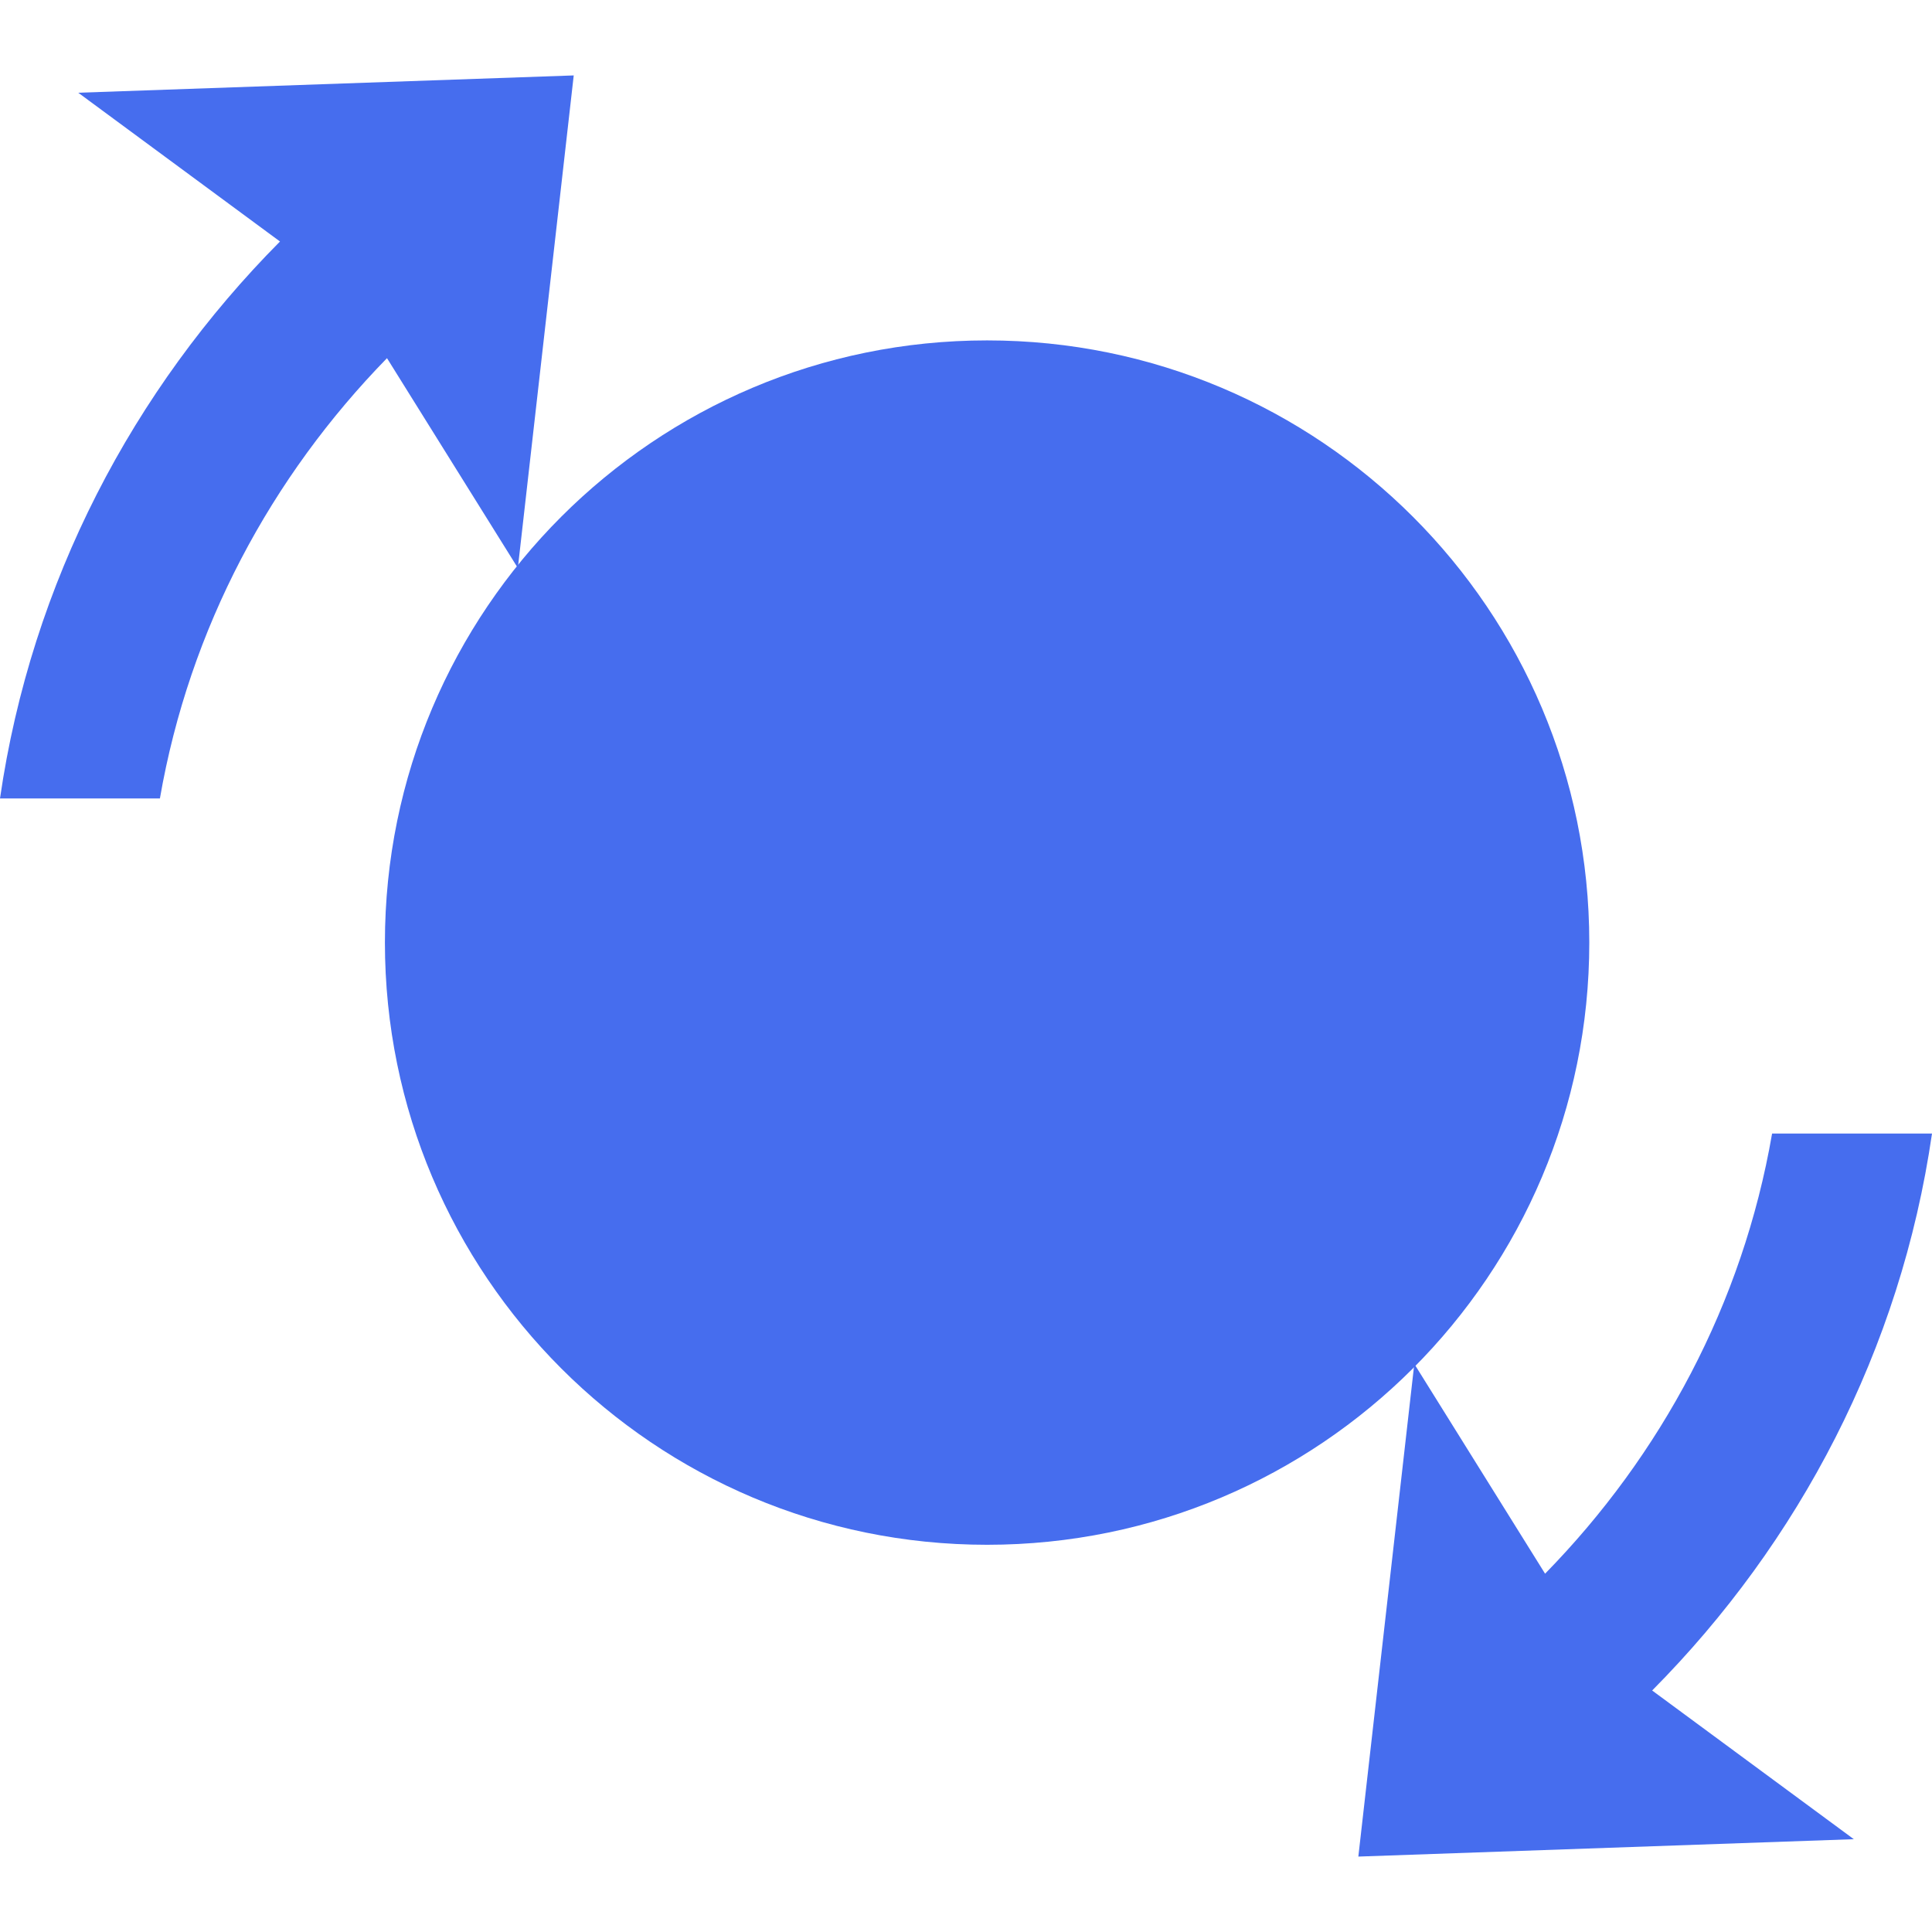 <?xml version="1.0" encoding="utf-8"?>
<!-- Generator: Adobe Illustrator 16.0.0, SVG Export Plug-In . SVG Version: 6.00 Build 0)  -->
<!DOCTYPE svg PUBLIC "-//W3C//DTD SVG 1.1//EN" "http://www.w3.org/Graphics/SVG/1.1/DTD/svg11.dtd">
<svg version="1.1" id="圖層_1" xmlns="http://www.w3.org/2000/svg" xmlns:xlink="http://www.w3.org/1999/xlink" x="0px" y="0px"
	 width="26px" height="26px" viewBox="0 0 26 26" enable-background="new 0 0 26 26" xml:space="preserve">
<g>
	<g>
		<g>
			<g>
				<path fill="#466DEE" d="M13.284,4.581c-4.478,0-8.104,3.628-8.104,8.103c0,4.478,3.627,8.105,8.104,8.105
					c4.476,0,8.104-3.628,8.104-8.105C21.388,8.209,17.76,4.581,13.284,4.581L13.284,4.581z"/>
			</g>
		</g>
		<g>
			<path fill="#466DEE" d="M7.721,1.015L1.053,1.248L3.768,3.25C1.792,5.241,0.423,7.833,0,10.745h2.152
				C2.55,8.452,3.651,6.415,5.208,4.82l1.761,2.824L7.721,1.015z"/>
		</g>
		<g>
			<path fill="#466DEE" d="M18.28,24.985l6.668-0.234l-2.714-2.001c1.976-1.991,3.344-4.583,3.766-7.495h-2.152
				c-0.396,2.293-1.497,4.331-3.055,5.923l-1.76-2.823L18.28,24.985z"/>
		</g>
	</g>
</g>
</svg>
